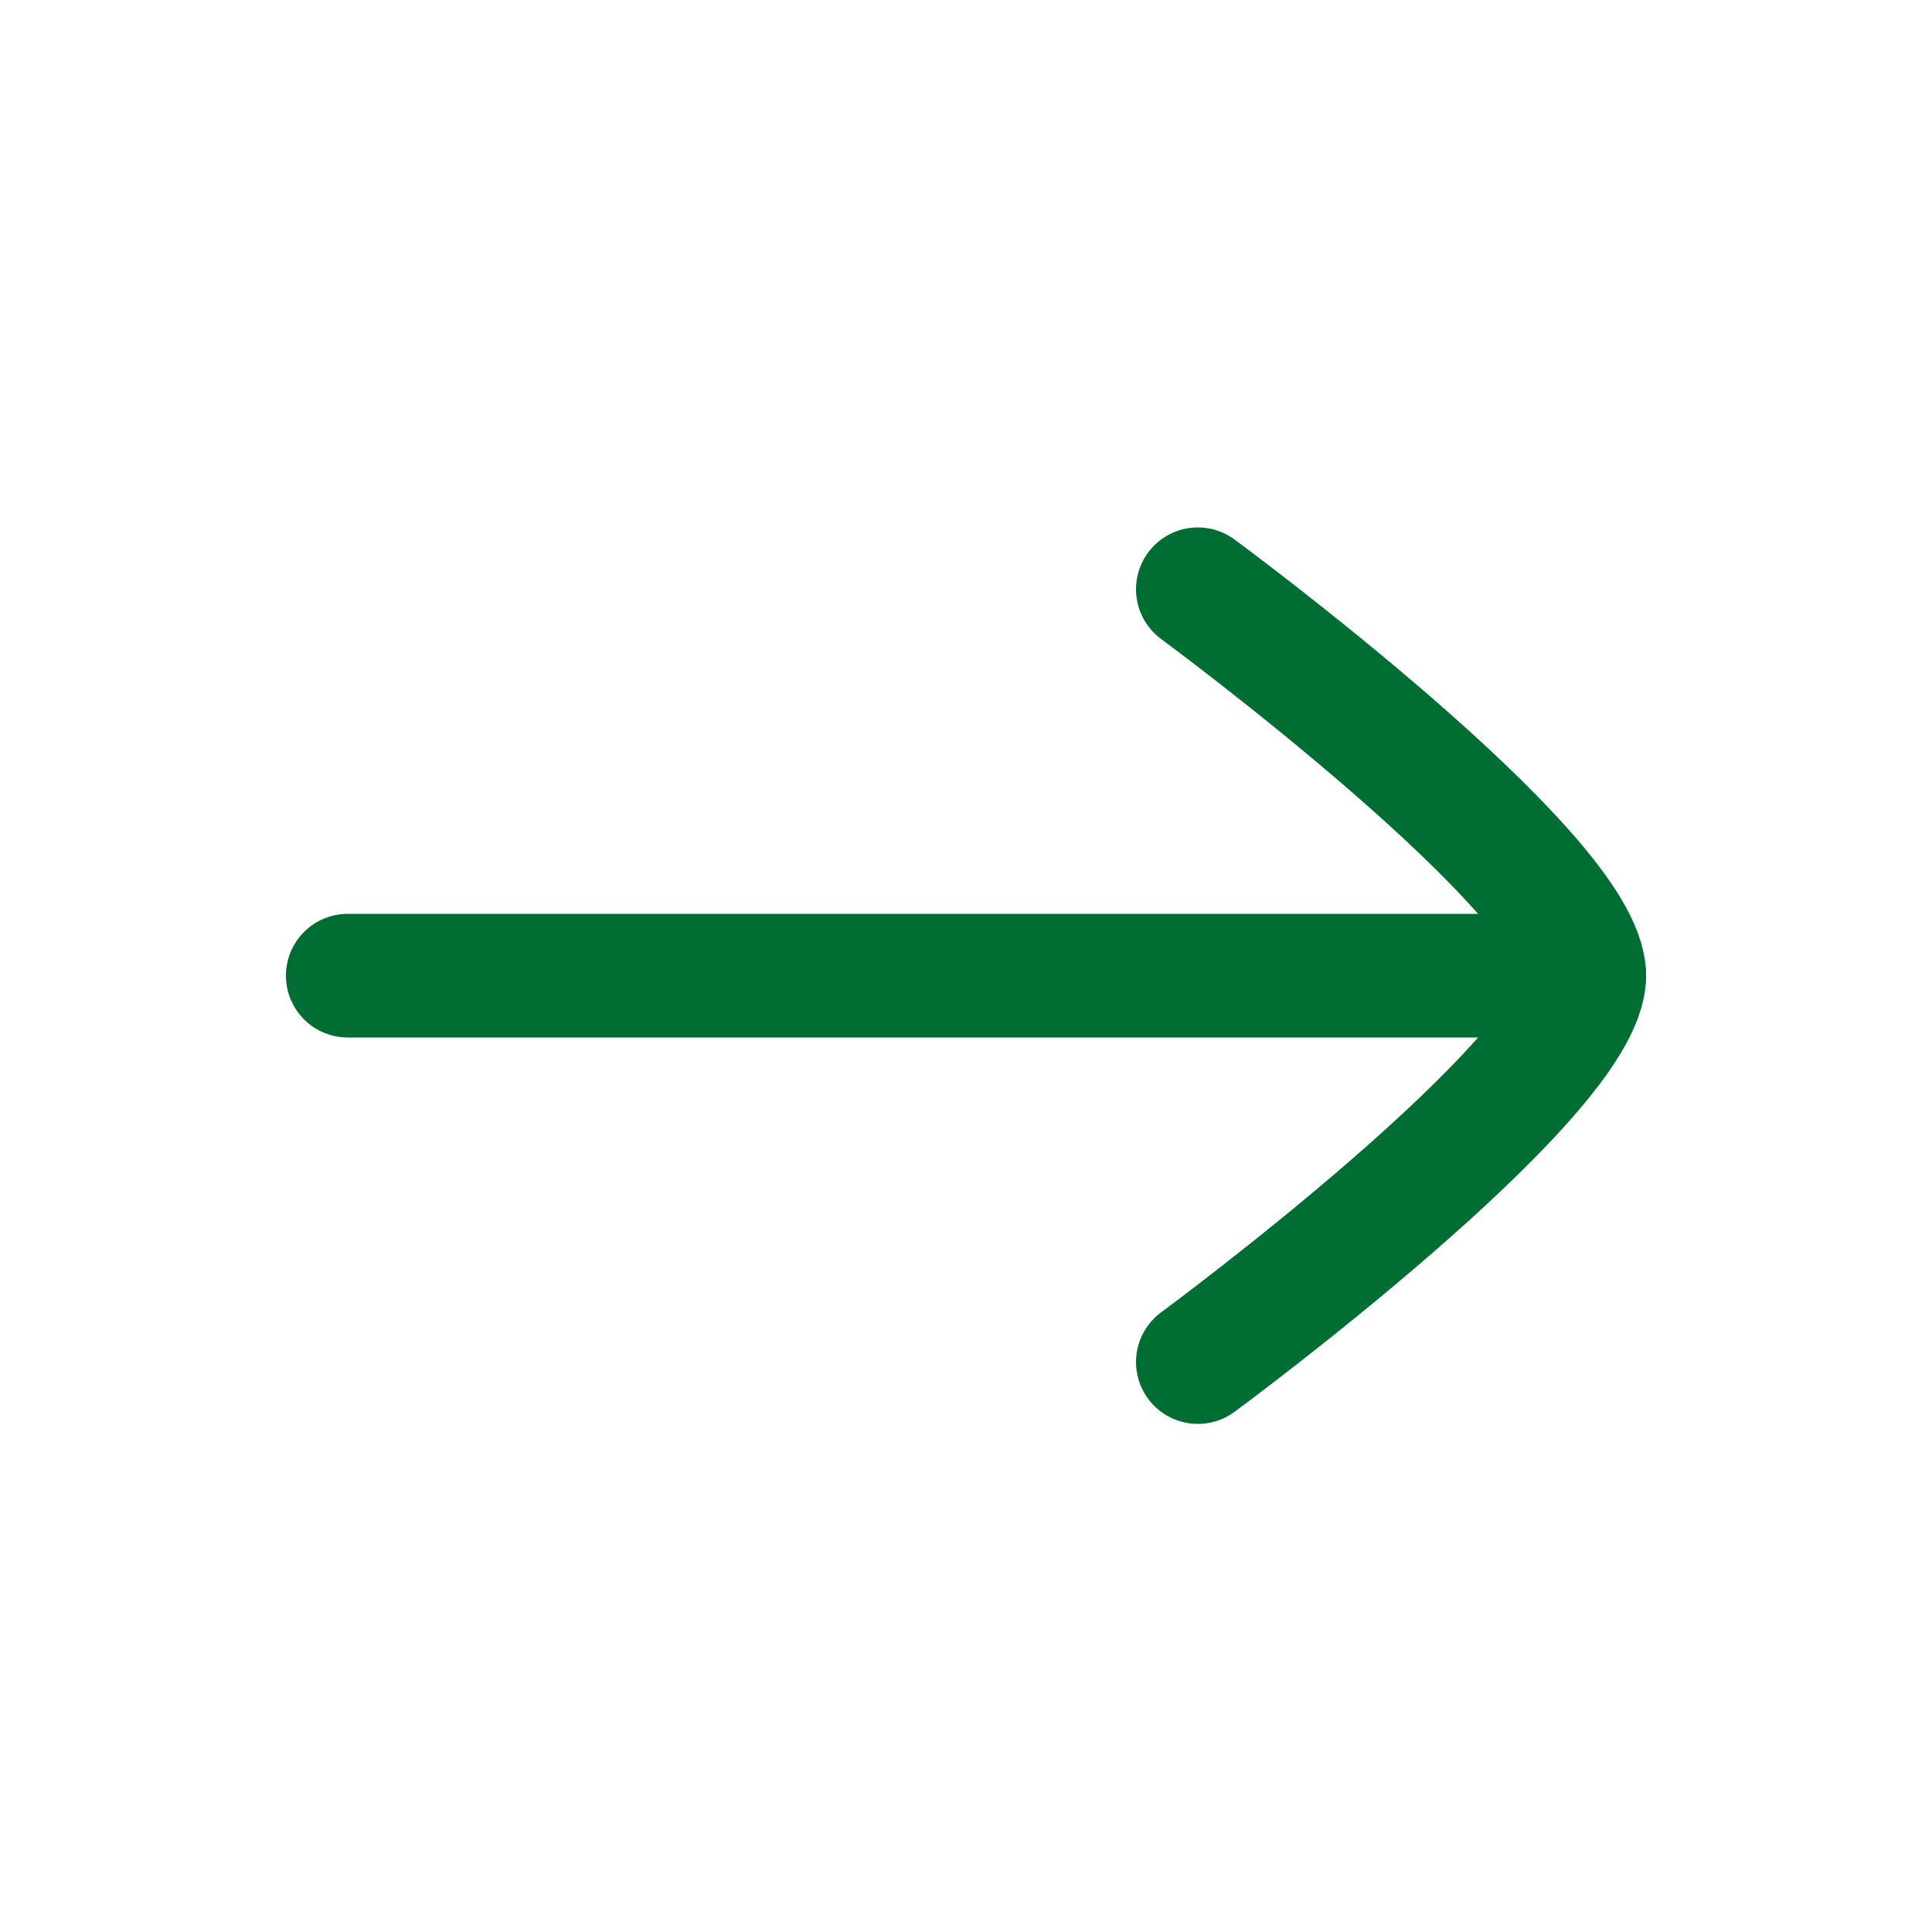 <svg width="25" height="25" viewBox="0 0 25 25" fill="none" xmlns="http://www.w3.org/2000/svg">
<path d="M20.5 12.625H4.5" stroke="#006D33" stroke-width="1.6" stroke-linecap="round" stroke-linejoin="round"/>
<path d="M15.5 17.625C15.5 17.625 20.5 13.943 20.5 12.625C20.5 11.307 15.5 7.625 15.5 7.625" stroke="#006D33" stroke-width="1.6" stroke-linecap="round" stroke-linejoin="round"/>
</svg>
